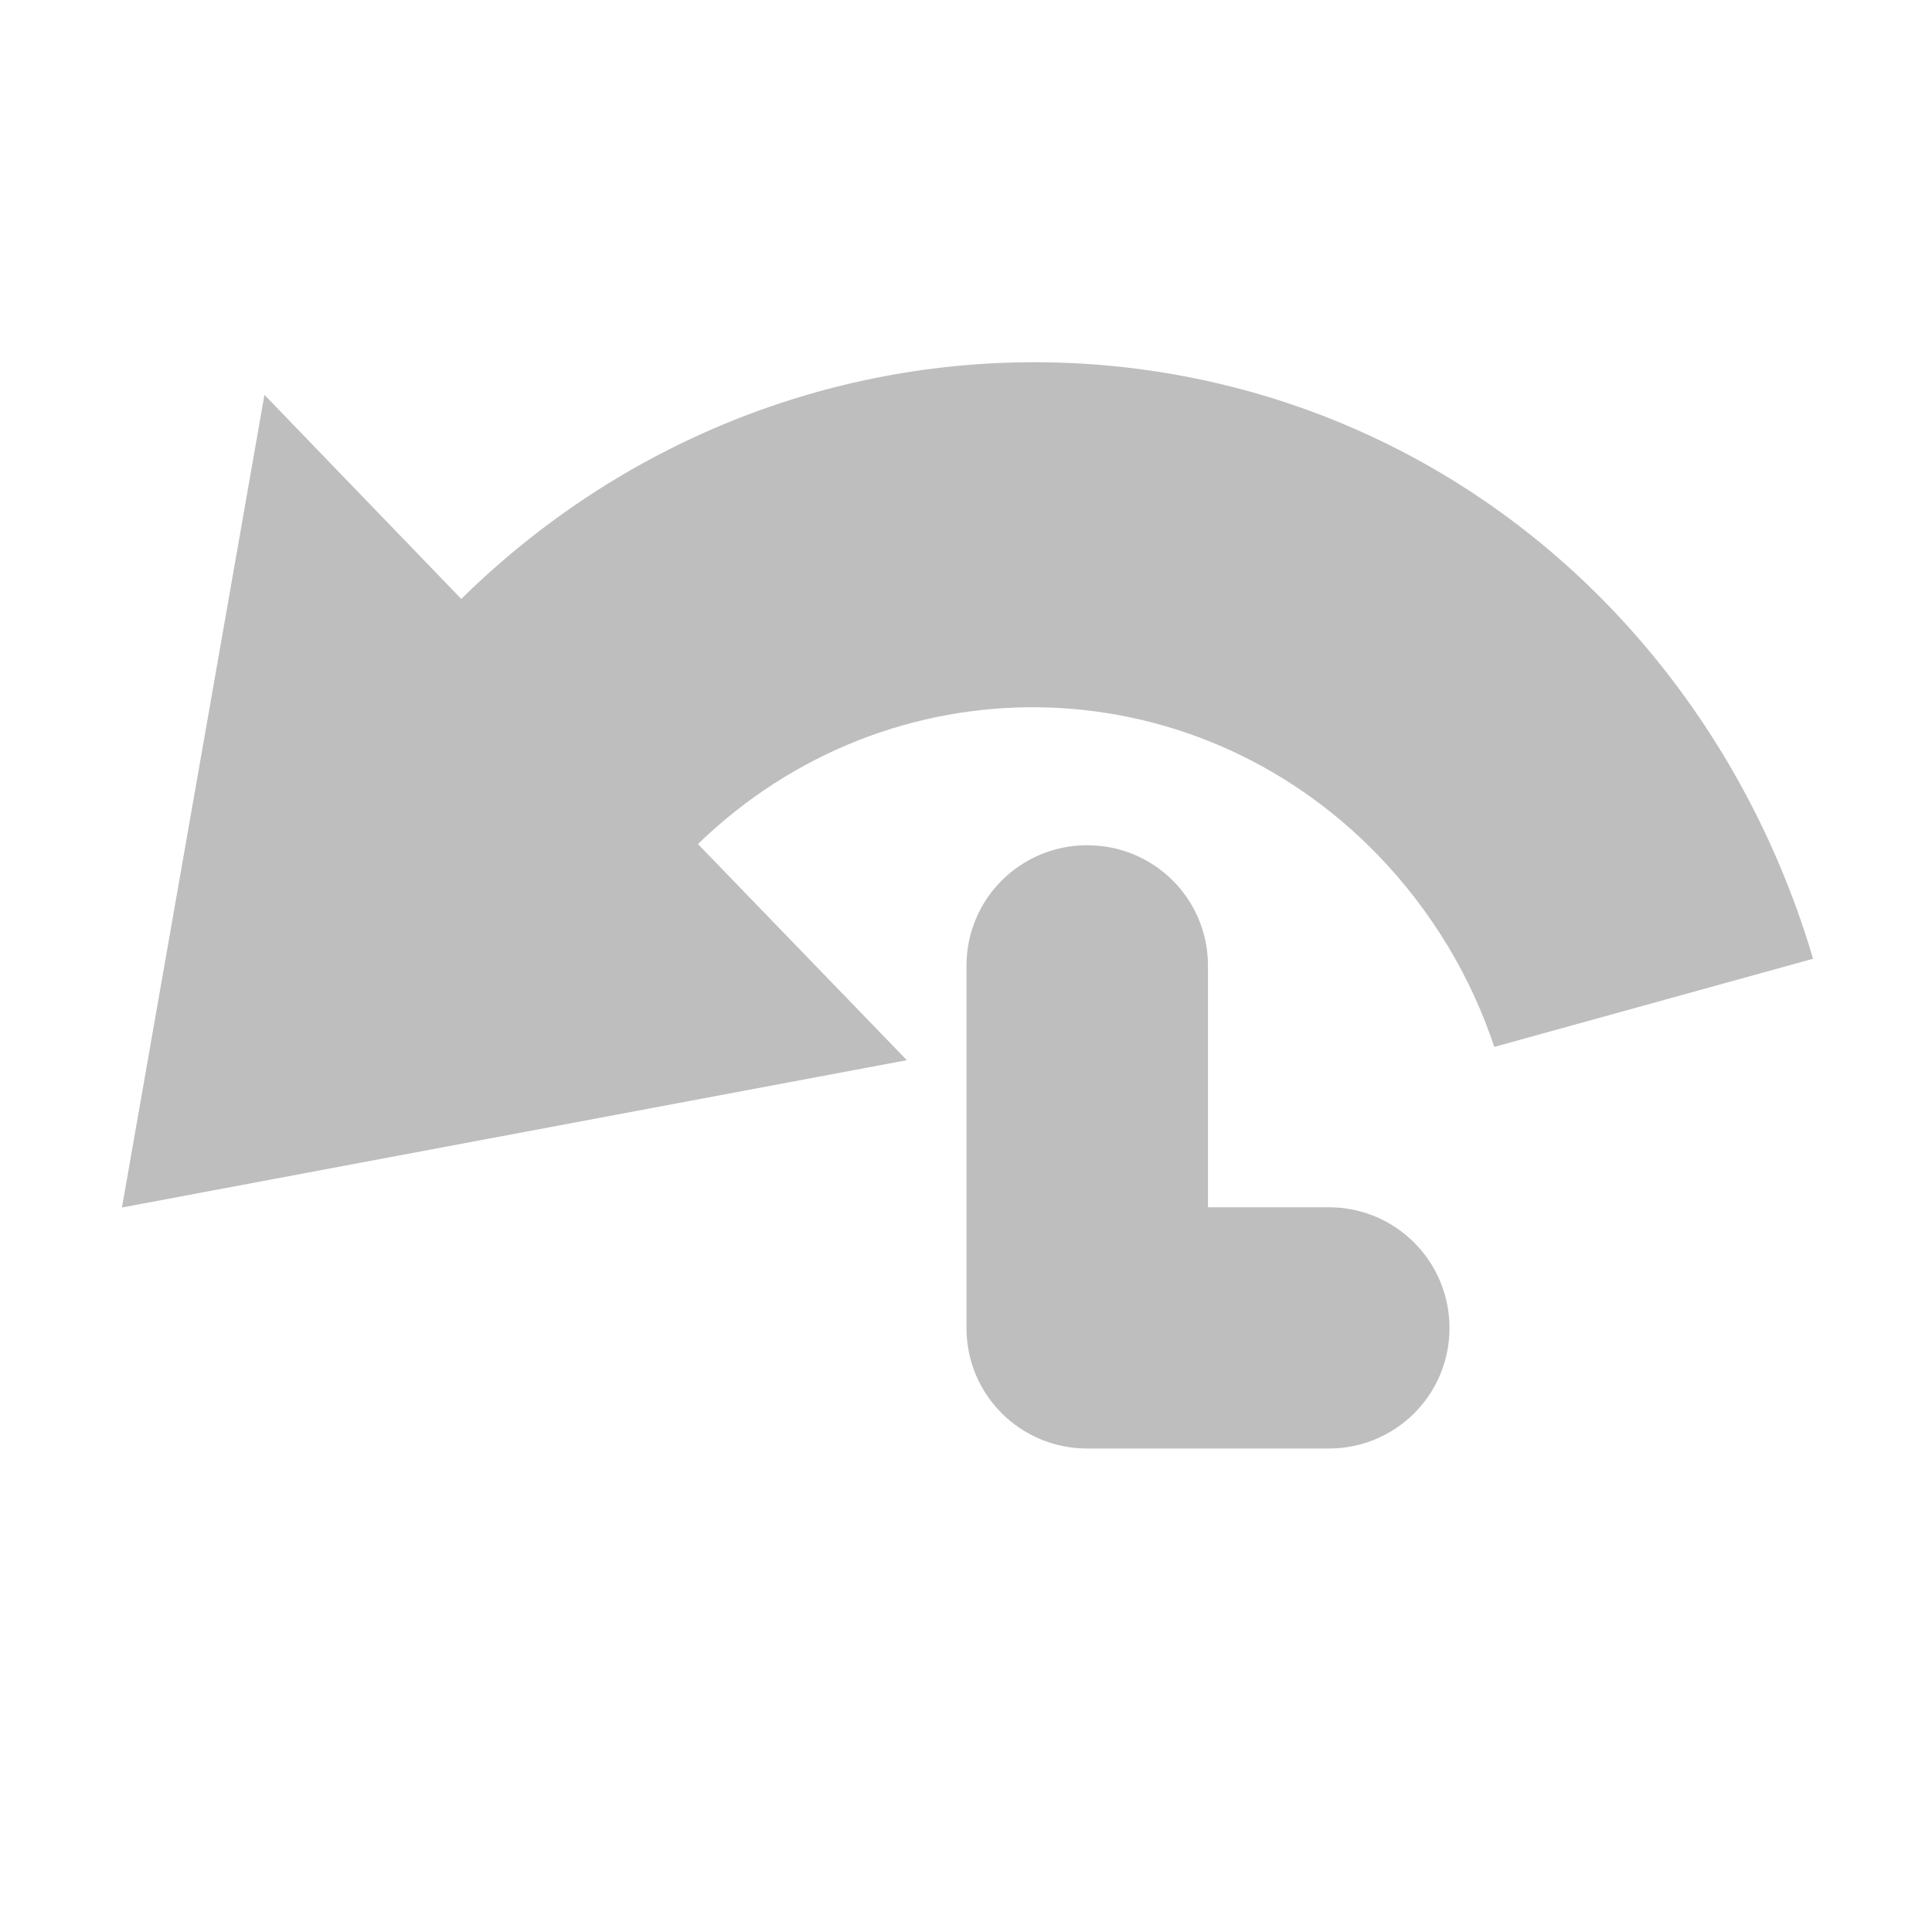 <?xml version="1.0" encoding="UTF-8"?>
<svg width="16" height="16" version="1.1" xmlns="http://www.w3.org/2000/svg">
 <path d="m8.59 3c-1.72-0.007-3.44 0.652-4.77 1.96l-1.63-1.69-1.18 6.73 6.5-1.22-1.73-1.79c1.59-1.54 4.08-1.51 5.63 0.09 0.449 0.465 0.772 1.01 0.965 1.59l2.64-0.73c-0.313-1.06-0.873-2.07-1.68-2.91-1.3-1.35-3.01-2.02-4.73-2.03zm0.414 4c-0.554 0-1 0.445-1 0.998v3c0 0.553 0.446 0.998 1 0.998h2c0.554 0 1-0.445 1-0.998 0-0.553-0.446-1-1-1h-1v-2c0-0.553-0.446-0.998-1-0.998z" fill="#bebebe"/>
</svg>
